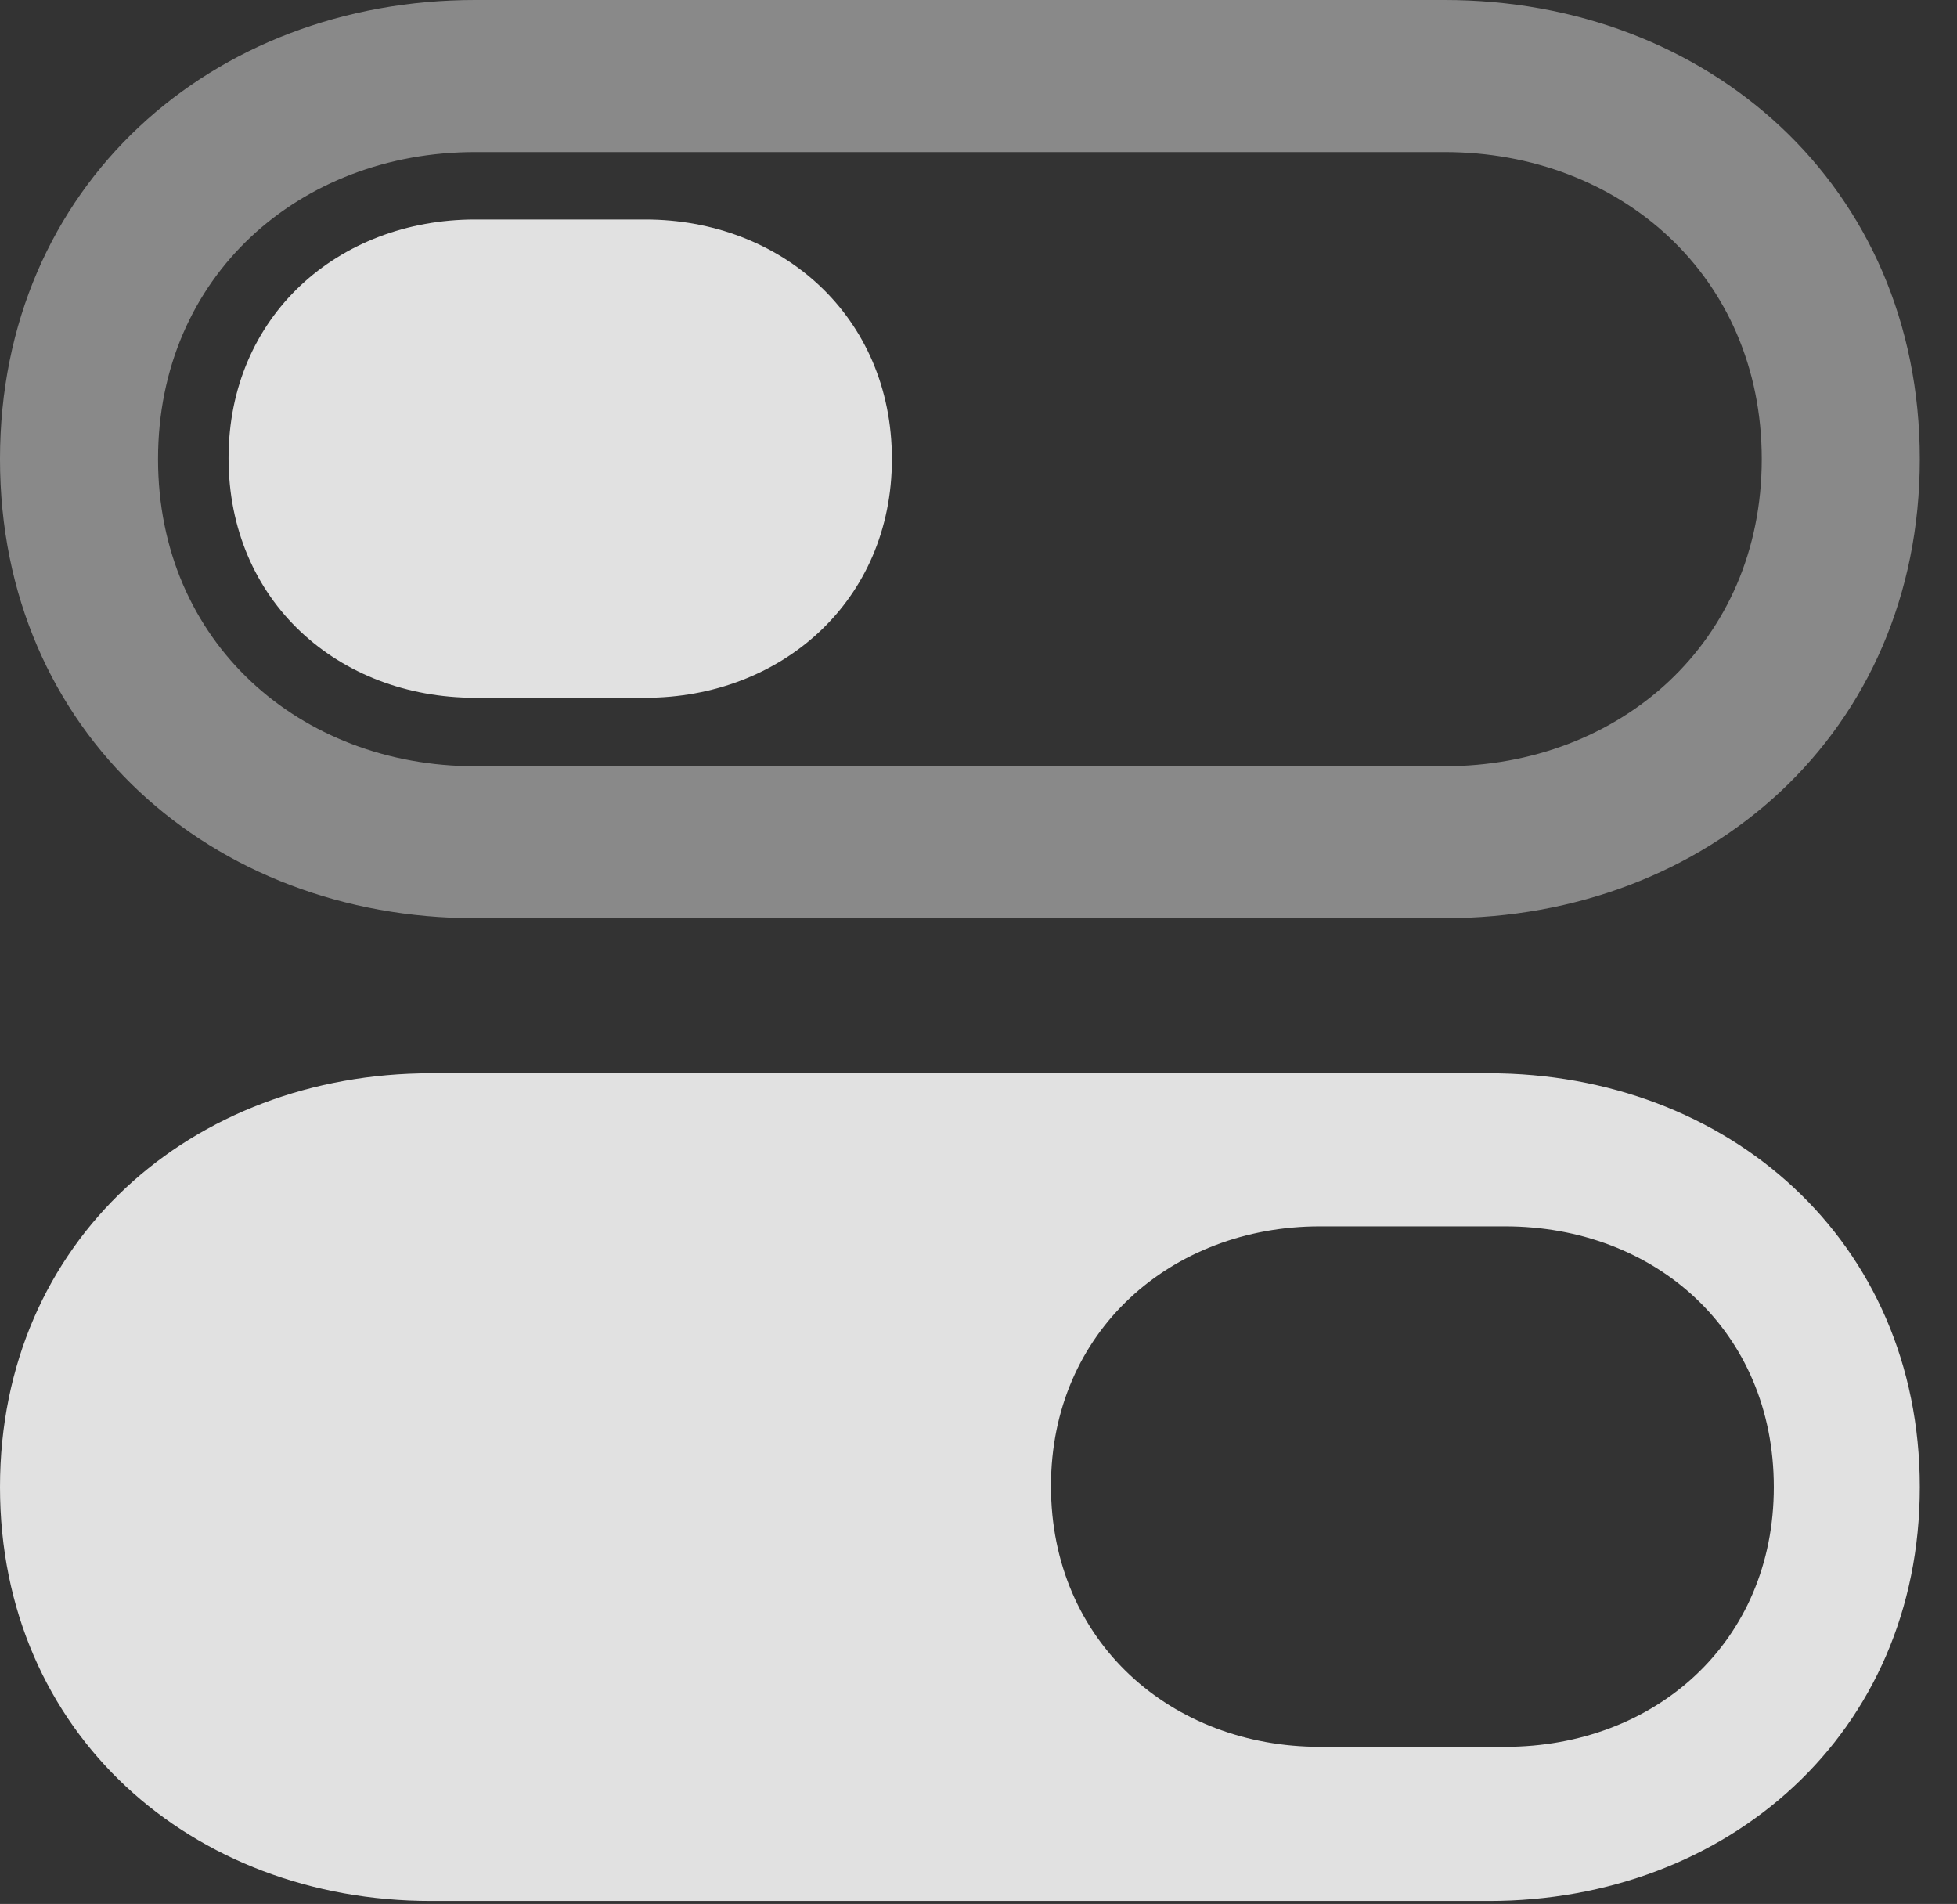 <?xml version="1.0" encoding="UTF-8"?>
<!--Generator: Apple Native CoreSVG 341-->
<!DOCTYPE svg
PUBLIC "-//W3C//DTD SVG 1.1//EN"
       "http://www.w3.org/Graphics/SVG/1.1/DTD/svg11.dtd">
<svg version="1.1" xmlns="http://www.w3.org/2000/svg" xmlns:xlink="http://www.w3.org/1999/xlink" viewBox="0 0 18.984 18.467">
 <rect x="0" y="0" width="18.984" height="18.467" fill="#333333" stroke="none"/>
 <g>
  <rect height="18.467" opacity="0" width="18.984" x="0" y="0"/>
  <path d="M4.18 18.438L14.443 18.438C16.758 18.438 18.623 16.816 18.623 14.424C18.623 12.031 16.758 10.41 14.443 10.41L4.18 10.41C1.865 10.41 0 12.031 0 14.424C0 16.816 1.865 18.438 4.18 18.438ZM12.803 16.943C11.367 16.943 10.195 15.928 10.195 14.414C10.195 12.91 11.367 11.895 12.803 11.895L14.6 11.895C16.055 11.895 17.207 12.91 17.207 14.424C17.207 15.928 16.055 16.943 14.6 16.943Z" fill="white" fill-opacity="0.85"/>
  <path d="M4.609 8.906L14.014 8.906C16.562 8.906 18.623 7.109 18.623 4.453C18.623 1.797 16.562 0 14.014 0L4.609 0C2.061 0 0 1.797 0 4.453C0 7.109 2.061 8.906 4.609 8.906ZM4.609 7.432C2.91 7.432 1.533 6.23 1.533 4.453C1.533 2.676 2.91 1.475 4.609 1.475L14.014 1.475C15.713 1.475 17.09 2.676 17.09 4.453C17.09 6.23 15.713 7.432 14.014 7.432Z" fill="white" fill-opacity="0.425"/>
  <path d="M4.609 6.768L6.26 6.768C7.578 6.768 8.652 5.83 8.652 4.453C8.652 3.066 7.578 2.129 6.26 2.129L4.609 2.129C3.281 2.129 2.217 3.066 2.217 4.443C2.217 5.83 3.281 6.768 4.609 6.768Z" fill="white" fill-opacity="0.85"/>
 </g>
</svg>
